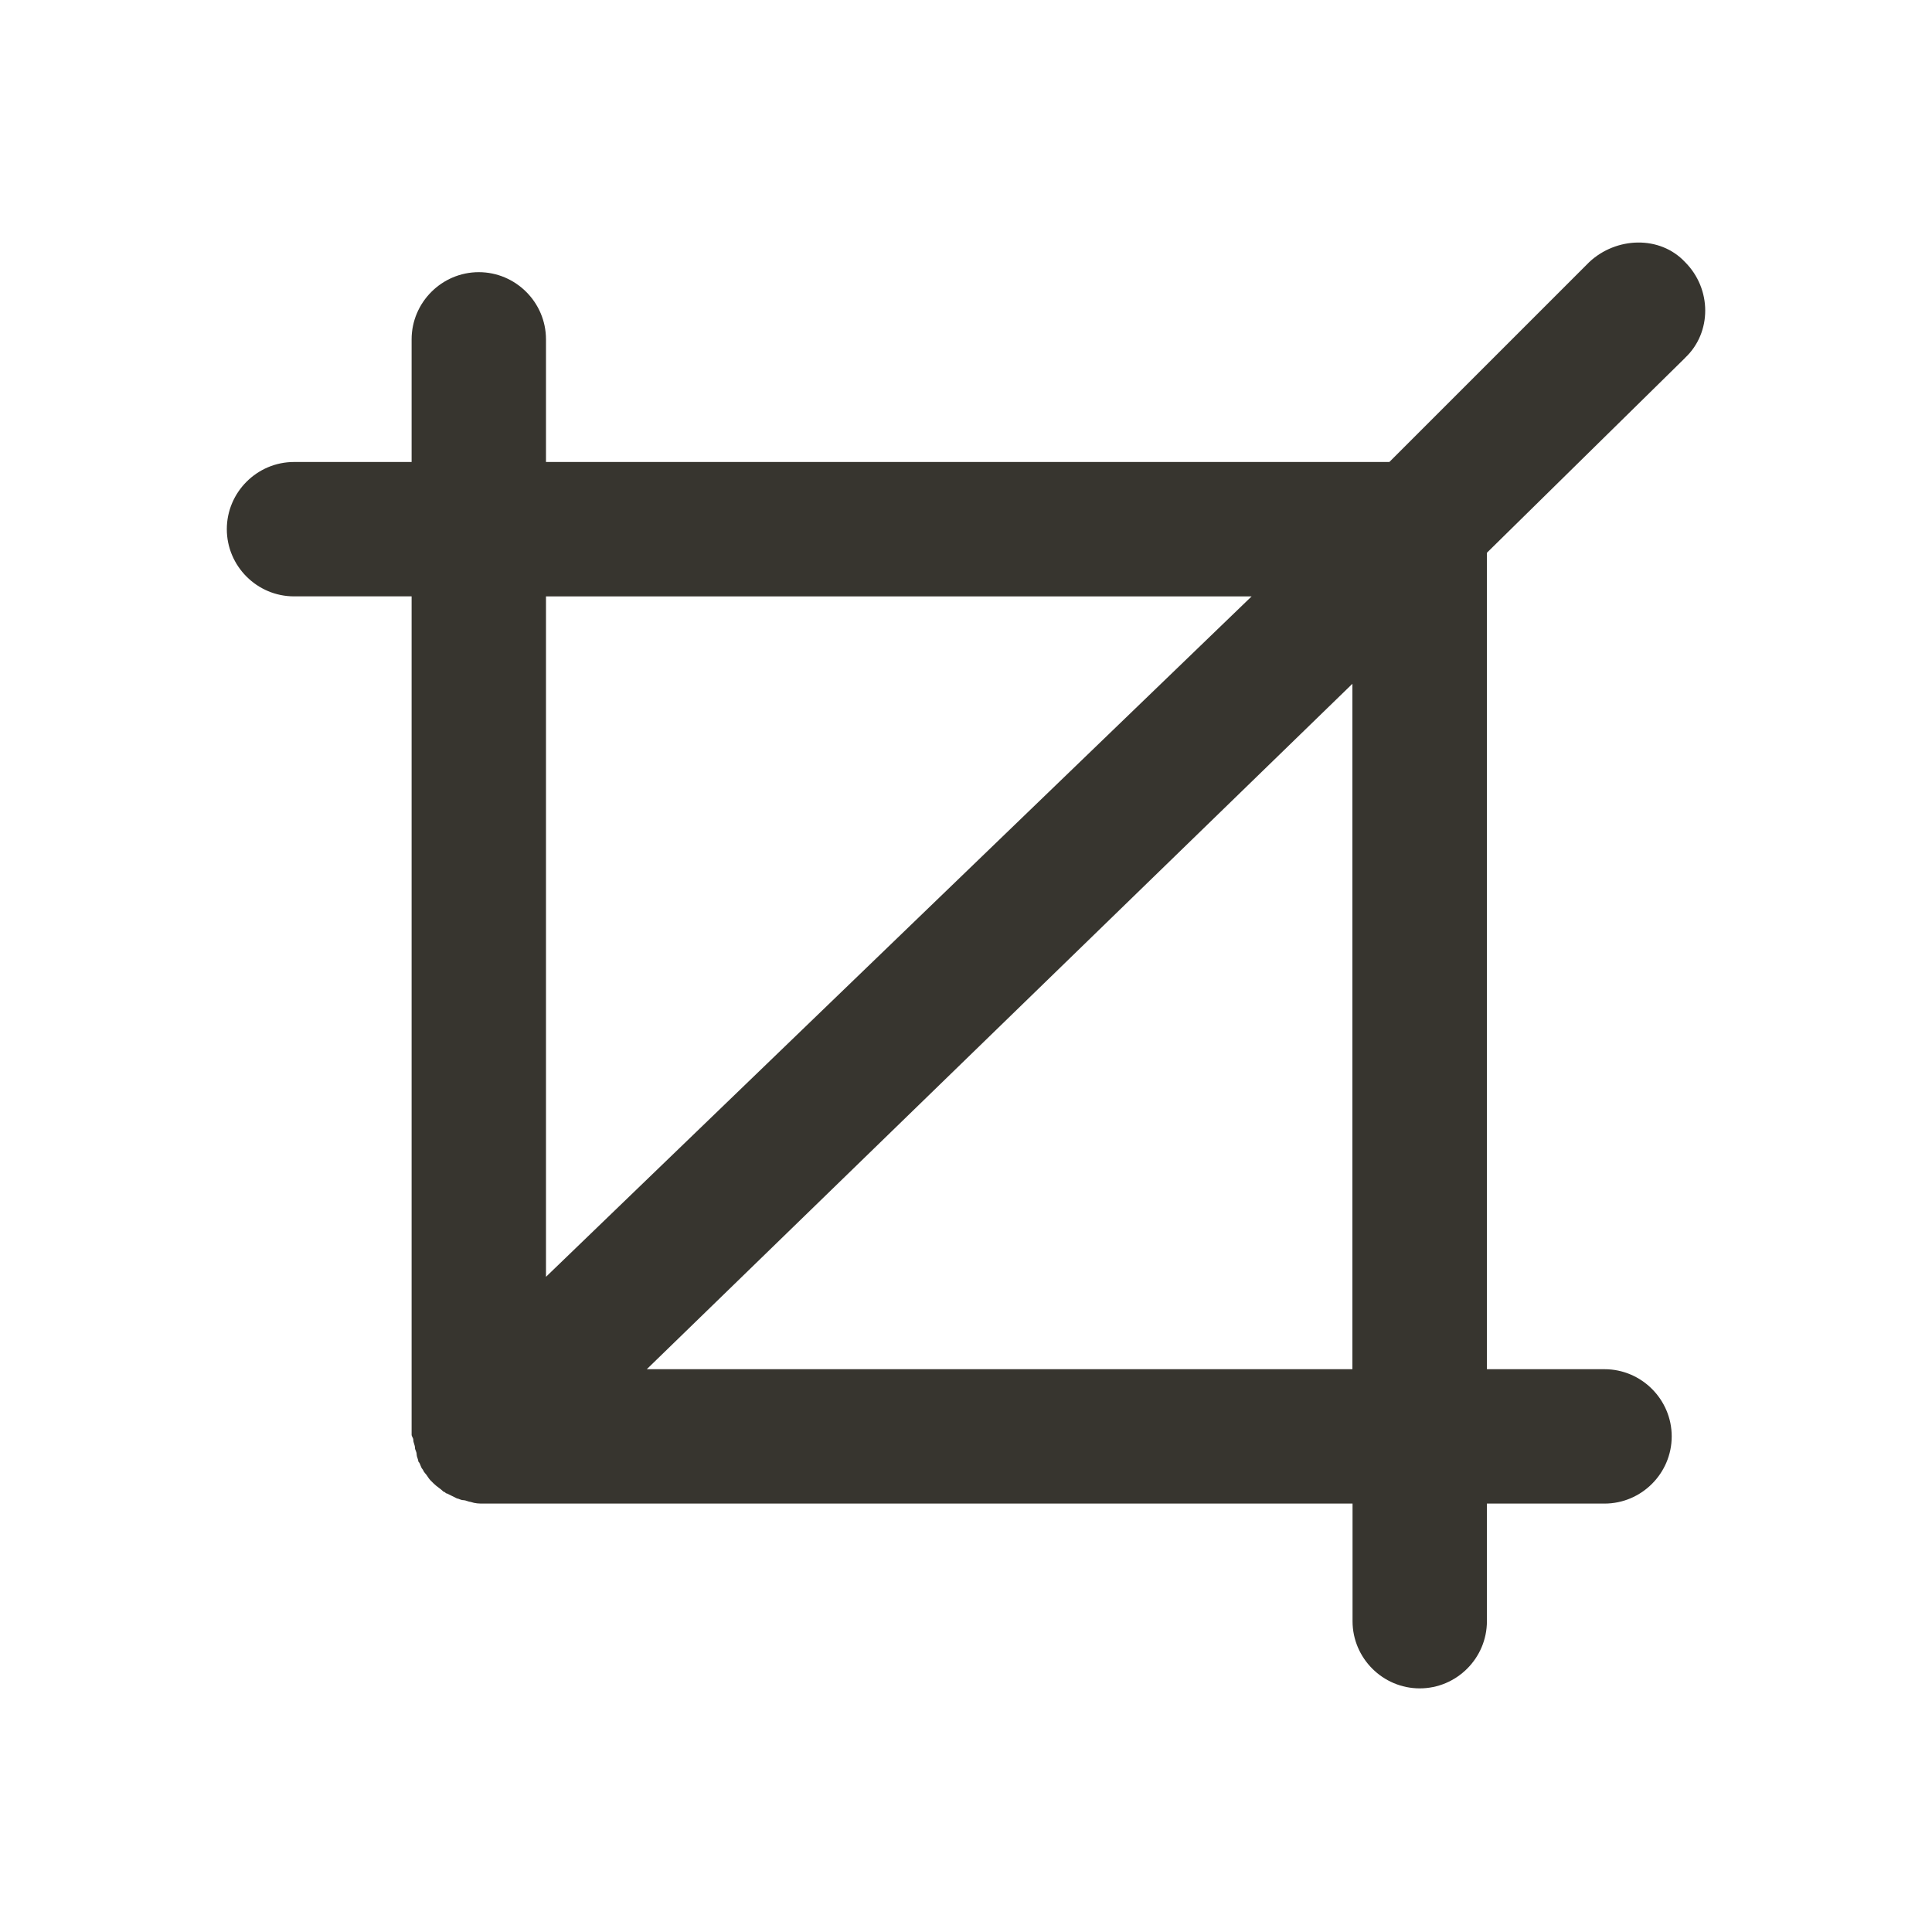 <!-- Generated by IcoMoon.io -->
<svg version="1.1" xmlns="http://www.w3.org/2000/svg" width="40" height="40" viewBox="0 0 40 40">
<title>di-crop</title>
<path fill="#37352f" d="M34.887 7.409c0.557-0.522 0.557-1.426 0-1.983-0.522-0.557-1.426-0.522-1.983 0l-4.139 4.139h-17.461v-2.539c0-0.765-0.626-1.391-1.391-1.391s-1.391 0.626-1.391 1.391v2.539h-2.435c-0.765 0-1.391 0.626-1.391 1.391s0.626 1.391 1.391 1.391h2.435v17.357c0 0.035 0.035 0.070 0.035 0.104 0 0.070 0.035 0.104 0.035 0.174 0 0.035 0.035 0.070 0.035 0.139 0 0.035 0.035 0.104 0.035 0.139 0.035 0.035 0.035 0.070 0.070 0.139 0.035 0.035 0.035 0.070 0.070 0.104s0.070 0.104 0.104 0.139c0.035 0.035 0.035 0.035 0.070 0.070 0 0 0 0 0 0 0.070 0.070 0.139 0.104 0.209 0.174 0.035 0 0.035 0.035 0.070 0.035 0.070 0.035 0.139 0.070 0.209 0.104 0.035 0 0.070 0.035 0.139 0.035 0.035 0 0.104 0.035 0.139 0.035 0.104 0.035 0.174 0.035 0.278 0.035 0 0 0 0 0 0h17.983v2.435c0 0.765 0.626 1.391 1.391 1.391s1.391-0.626 1.391-1.391v-2.435h2.435c0.765 0 1.391-0.626 1.391-1.391s-0.626-1.391-1.391-1.391h-2.435v-16.904l4.104-4.035zM25.913 12.348l-14.609 14.087v-14.087h14.609zM28 28.348h-14.609l14.609-14.191v14.191z"></path>
</svg>
